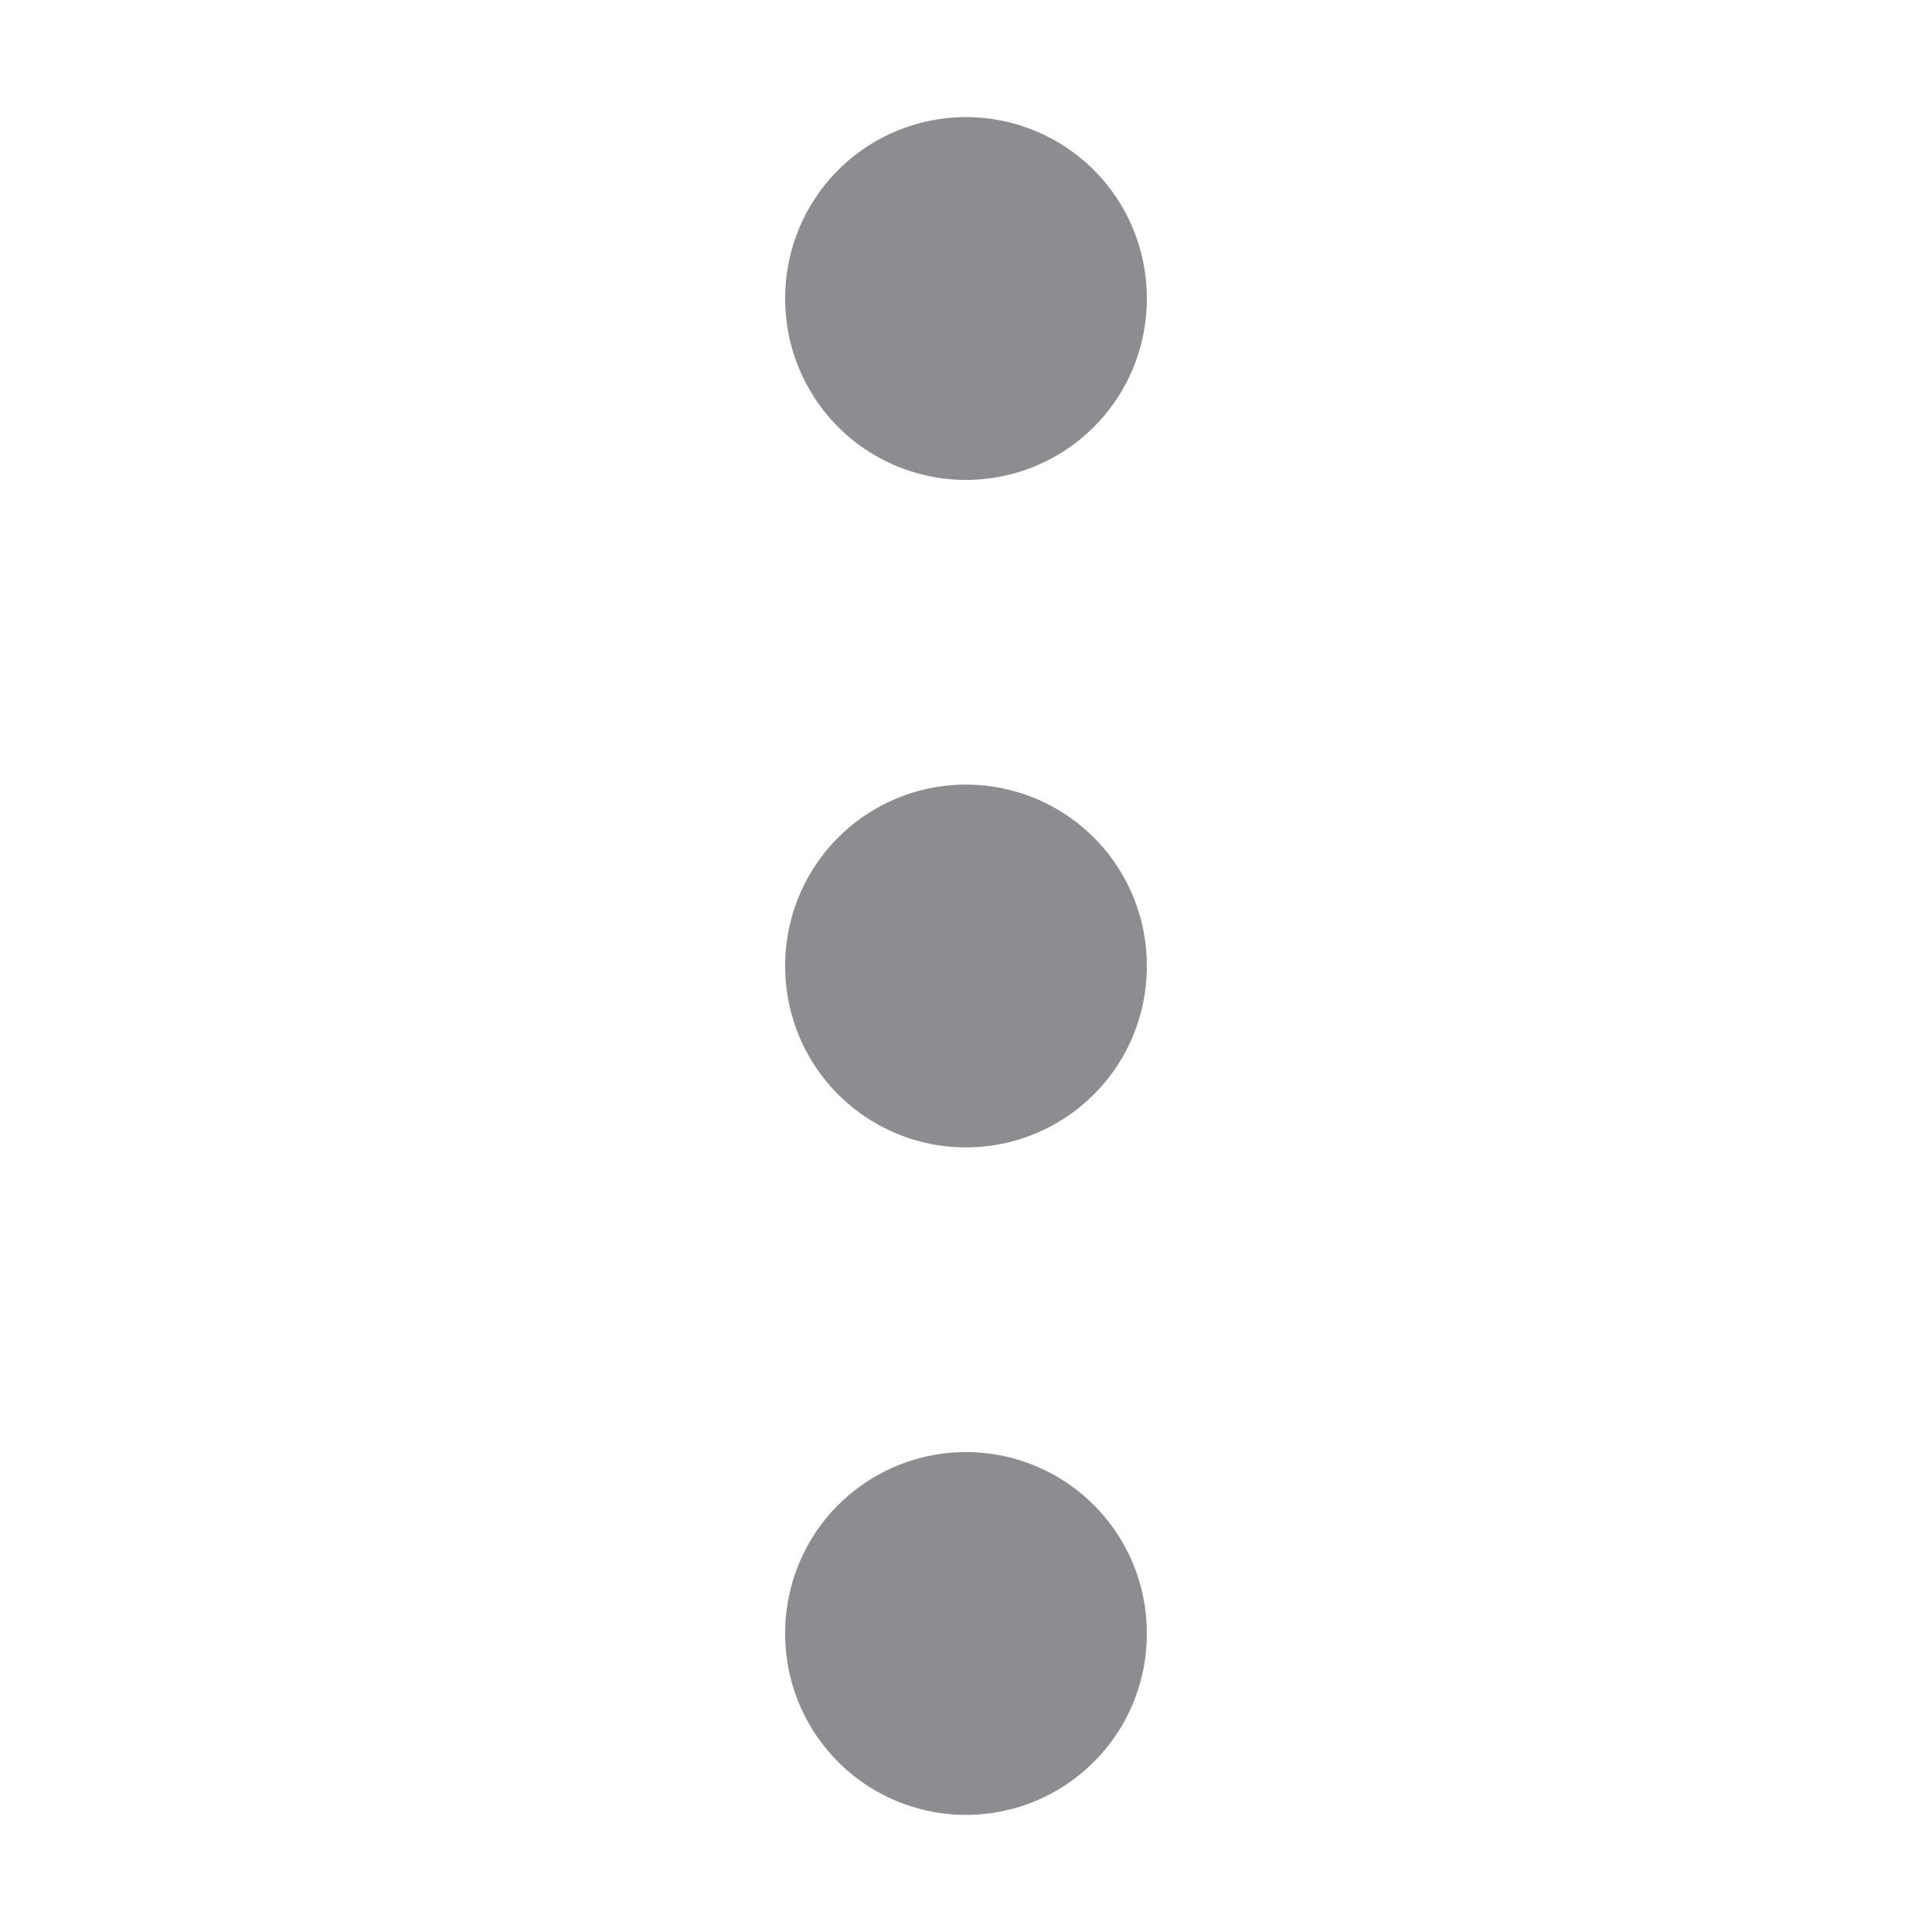 <?xml version="1.0" standalone="no"?><!DOCTYPE svg PUBLIC "-//W3C//DTD SVG 1.1//EN" "http://www.w3.org/Graphics/SVG/1.1/DTD/svg11.dtd"><svg t="1678447127641" class="icon" viewBox="0 0 1024 1024" version="1.1" xmlns="http://www.w3.org/2000/svg" p-id="2788" width="16" height="16" xmlns:xlink="http://www.w3.org/1999/xlink"><path d="M512 511.999m-95.832 0a95.832 95.832 0 1 0 191.663 0 95.832 95.832 0 1 0-191.663 0Z" fill="#8d8c91" p-id="2789"></path><path d="M512 158.222m-95.832 0a95.832 95.832 0 1 0 191.663 0 95.832 95.832 0 1 0-191.663 0Z" fill="#8d8c91" p-id="2790"></path><path d="M512 865.778m-95.832 0a95.832 95.832 0 1 0 191.663 0 95.832 95.832 0 1 0-191.663 0Z" fill="#8d8c91" p-id="2791"></path></svg>